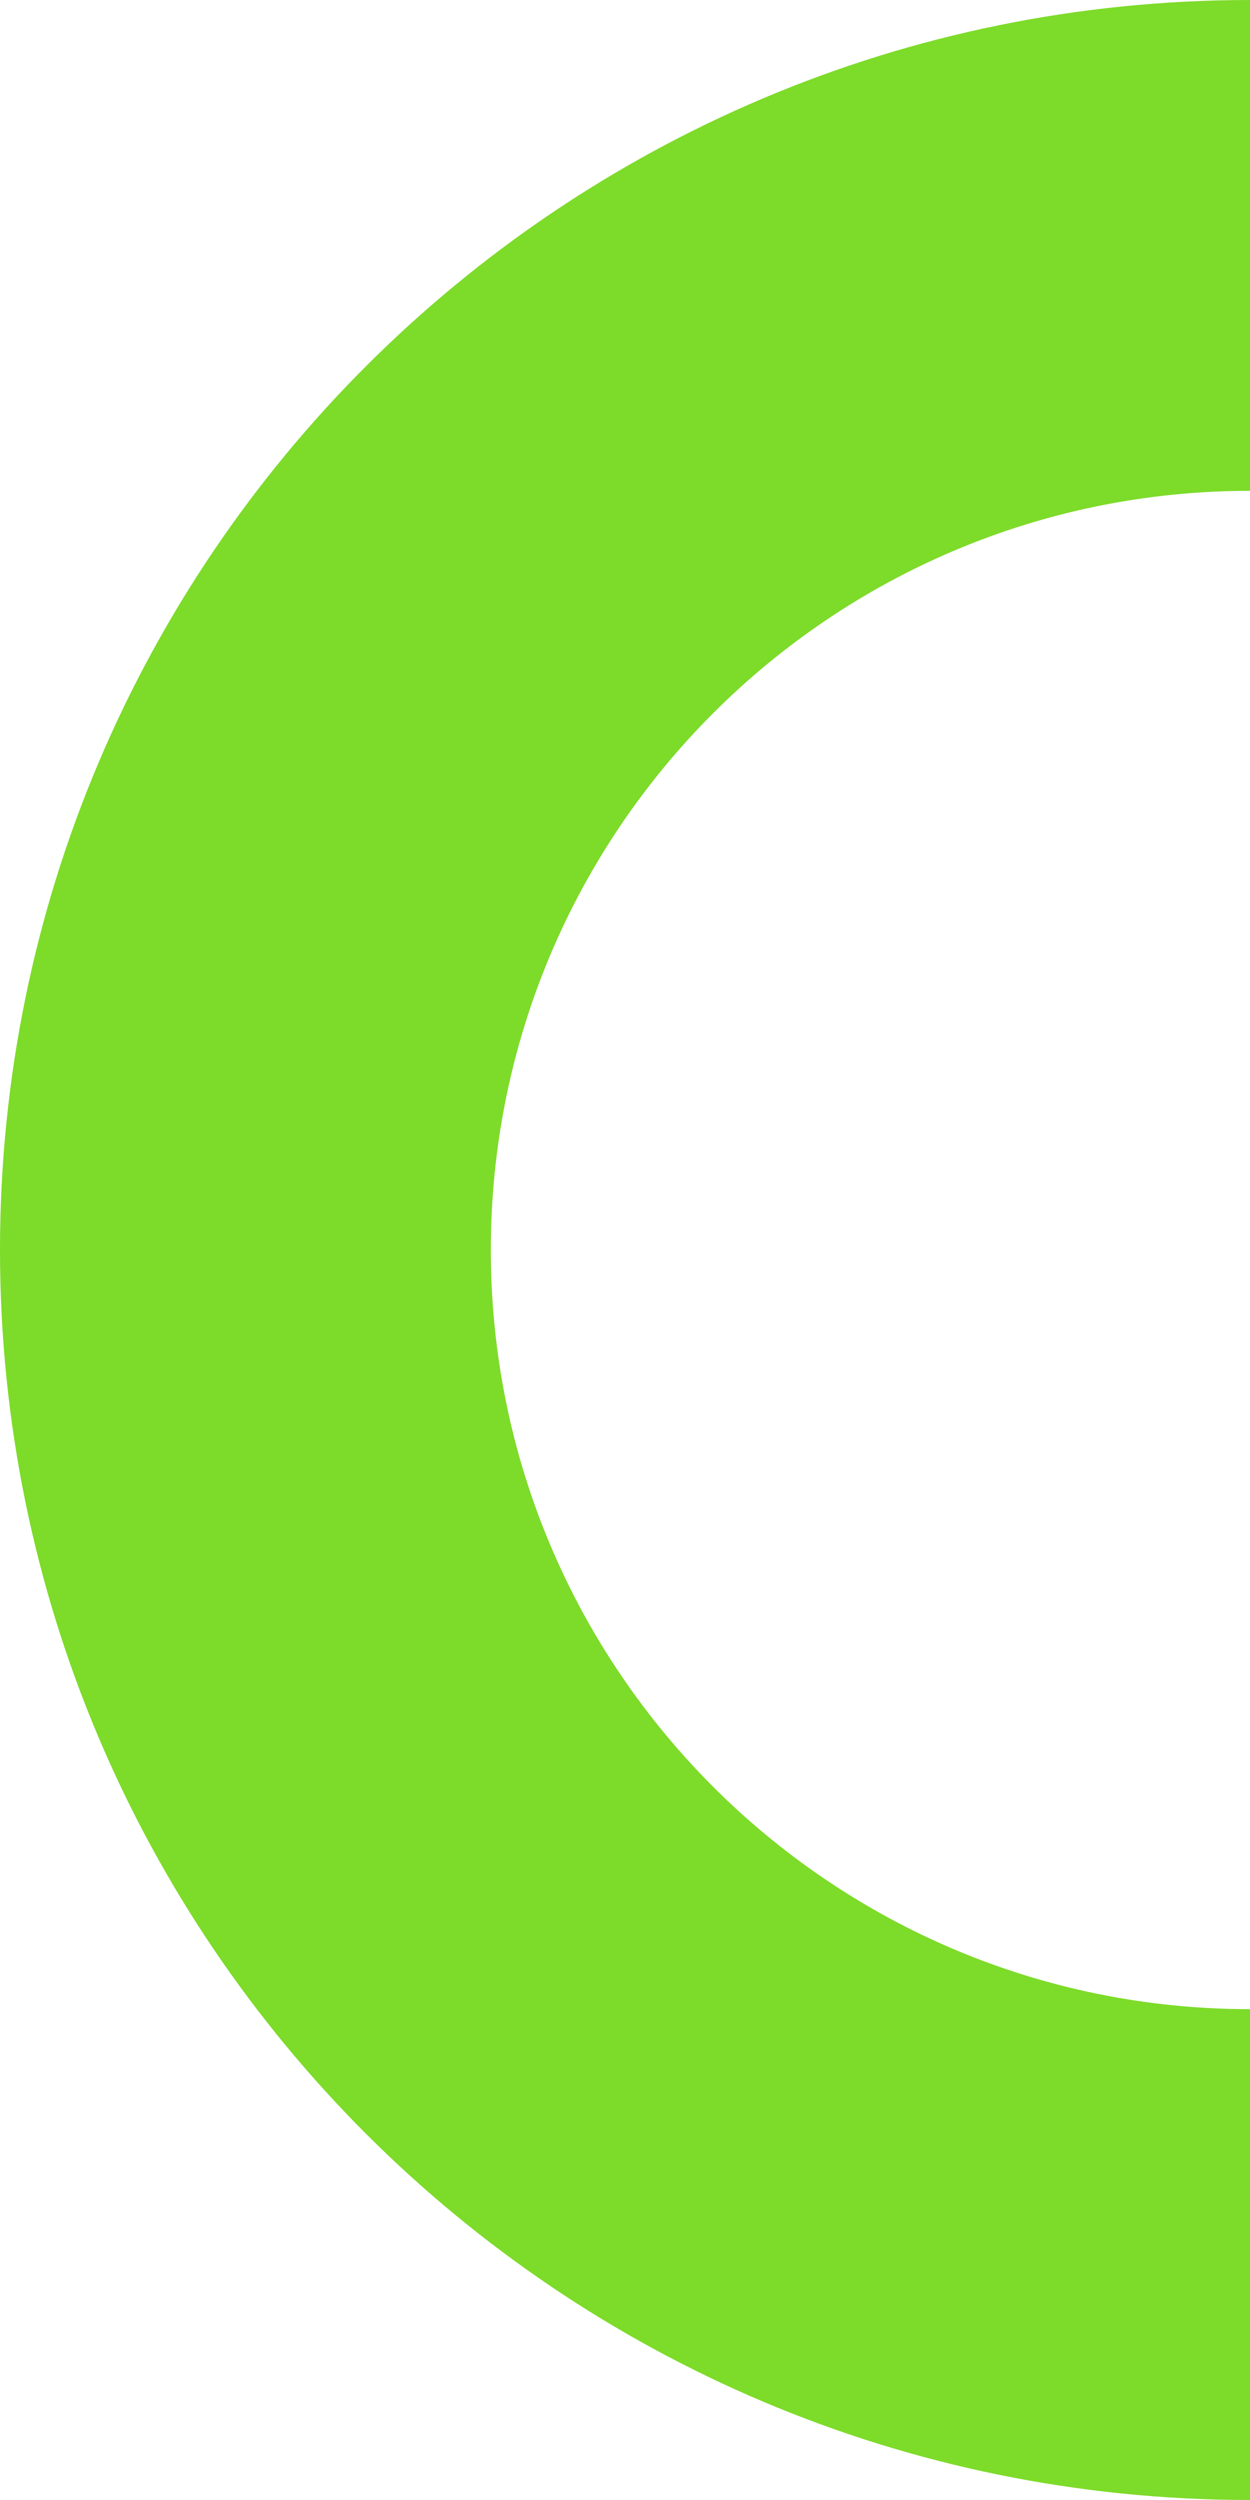 <svg width="48" height="96" viewBox="0 0 48 96" fill="none" xmlns="http://www.w3.org/2000/svg">
<path d="M48 0C21.488 0 0 21.488 0 48C0 74.511 21.488 96 48 96C74.512 96 96 74.511 96 48C96 21.488 74.512 0 48 0ZM48 77.152C31.899 77.152 18.848 64.101 18.848 48C18.848 31.899 31.899 18.848 48 18.848C64.101 18.848 77.152 31.899 77.152 48C77.152 64.101 64.101 77.152 48 77.152Z" fill="#7DDB29"/>
</svg>
